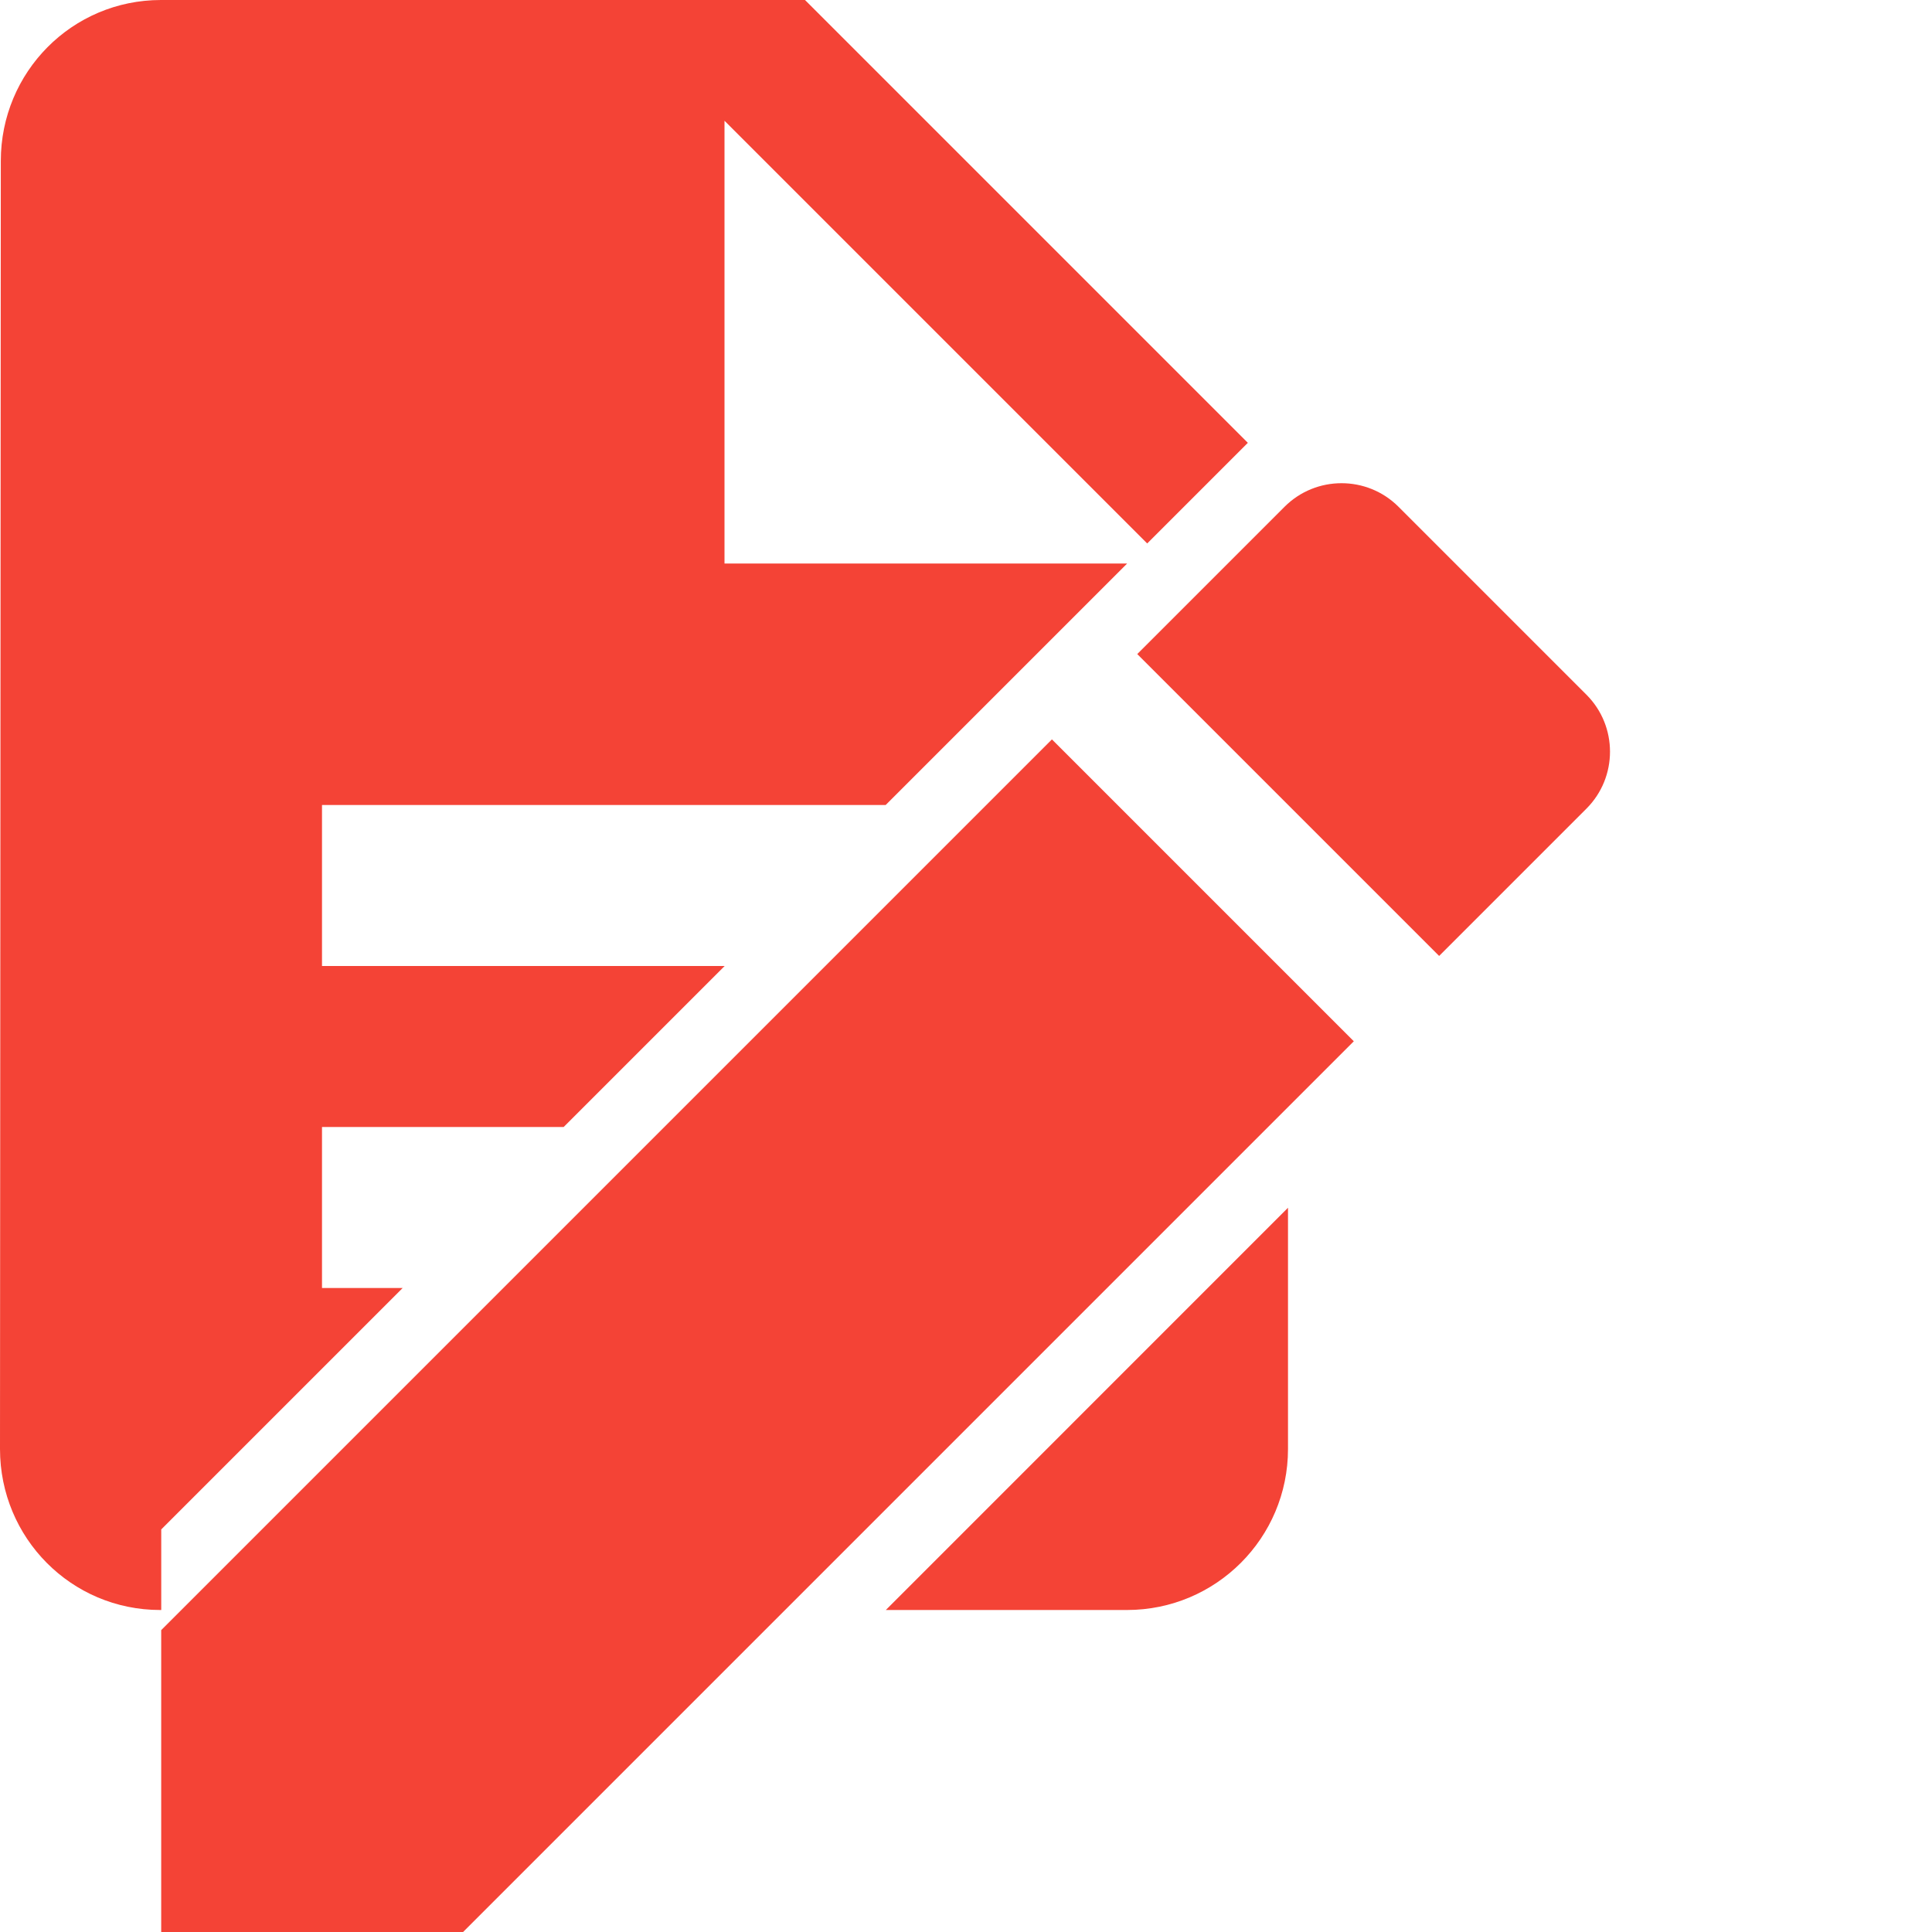 <?xml version="1.0" encoding="UTF-8" standalone="no"?>
<svg
   xmlns:dc="http://purl.org/dc/elements/1.1/"
   xmlns:cc="http://creativecommons.org/ns#"
   xmlns:rdf="http://www.w3.org/1999/02/22-rdf-syntax-ns#"
   xmlns:svg="http://www.w3.org/2000/svg"
   xmlns="http://www.w3.org/2000/svg"
   xmlns:sodipodi="http://sodipodi.sourceforge.net/DTD/sodipodi-0.dtd"
   xmlns:inkscape="http://www.inkscape.org/namespaces/inkscape"
   fill="#F44336"
   width="48"
   height="48"
   viewBox="0 0 48 48"
   id="svg2"
   version="1.1"
   inkscape:version="0.91 r13725"
   sodipodi:docname="accessories-text-editor.svg">
  <defs
     id="defs8" />
  <sodipodi:namedview
     pagecolor="#ffffff"
     bordercolor="#666666"
     borderopacity="1"
     objecttolerance="10"
     gridtolerance="10"
     guidetolerance="10"
     inkscape:pageopacity="0"
     inkscape:pageshadow="2"
     inkscape:window-width="1366"
     inkscape:window-height="713"
     id="namedview6"
     showgrid="false"
     inkscape:snap-bbox="true"
     inkscape:bbox-nodes="true"
     inkscape:snap-page="true"
     inkscape:zoom="7.591500246245448"
     inkscape:cx="4.193227430440434"
     inkscape:cy="20.29680192296434"
     inkscape:window-x="0"
     inkscape:window-y="30"
     inkscape:window-maximized="1"
     inkscape:current-layer="svg2" />
  <path
     d="M 4 0 C 1.79 0 0.02 1.79 0.02 4 L 0 36 C 0 38.21 1.77 40 3.98 40 L 4.006 40 L 4.006 37.998 L 8.006 33.998 L 10.004 32 L 8 32 L 8 28 L 14.004 28 L 18.004 24 L 8 24 L 8 20 L 22.004 20 L 28.004 14 L 18 14 L 18 3 L 28.502 13.502 L 31.002 11.002 L 20 0 L 4 0 z M 32 30.006 L 22.008 40 L 28 40 C 30.21 40 32 38.21 32 36 L 32 30.006 z "
     id="path4" />
  <g
     style="fill:#F44336;fill-opacity:1"
     id="g4148"
     transform="translate(-1.995,6)">
    <path
       id="path4140"
       d="M 6,34.5 6,42 13.5,42 35.63,19.87 28.13,12.37 6,34.5 Z M 41.41,14.09 c 0.78,-0.78 0.78,-2.05 0,-2.83 L 36.74,6.59 C 35.96,5.81 34.69,5.81 33.91,6.59 l -3.66,3.66 7.5,7.5 3.66,-3.66 z"
       inkscape:connector-curvature="0"
       style="fill:#F44336;fill-opacity:1" />
  </g>
</svg>
